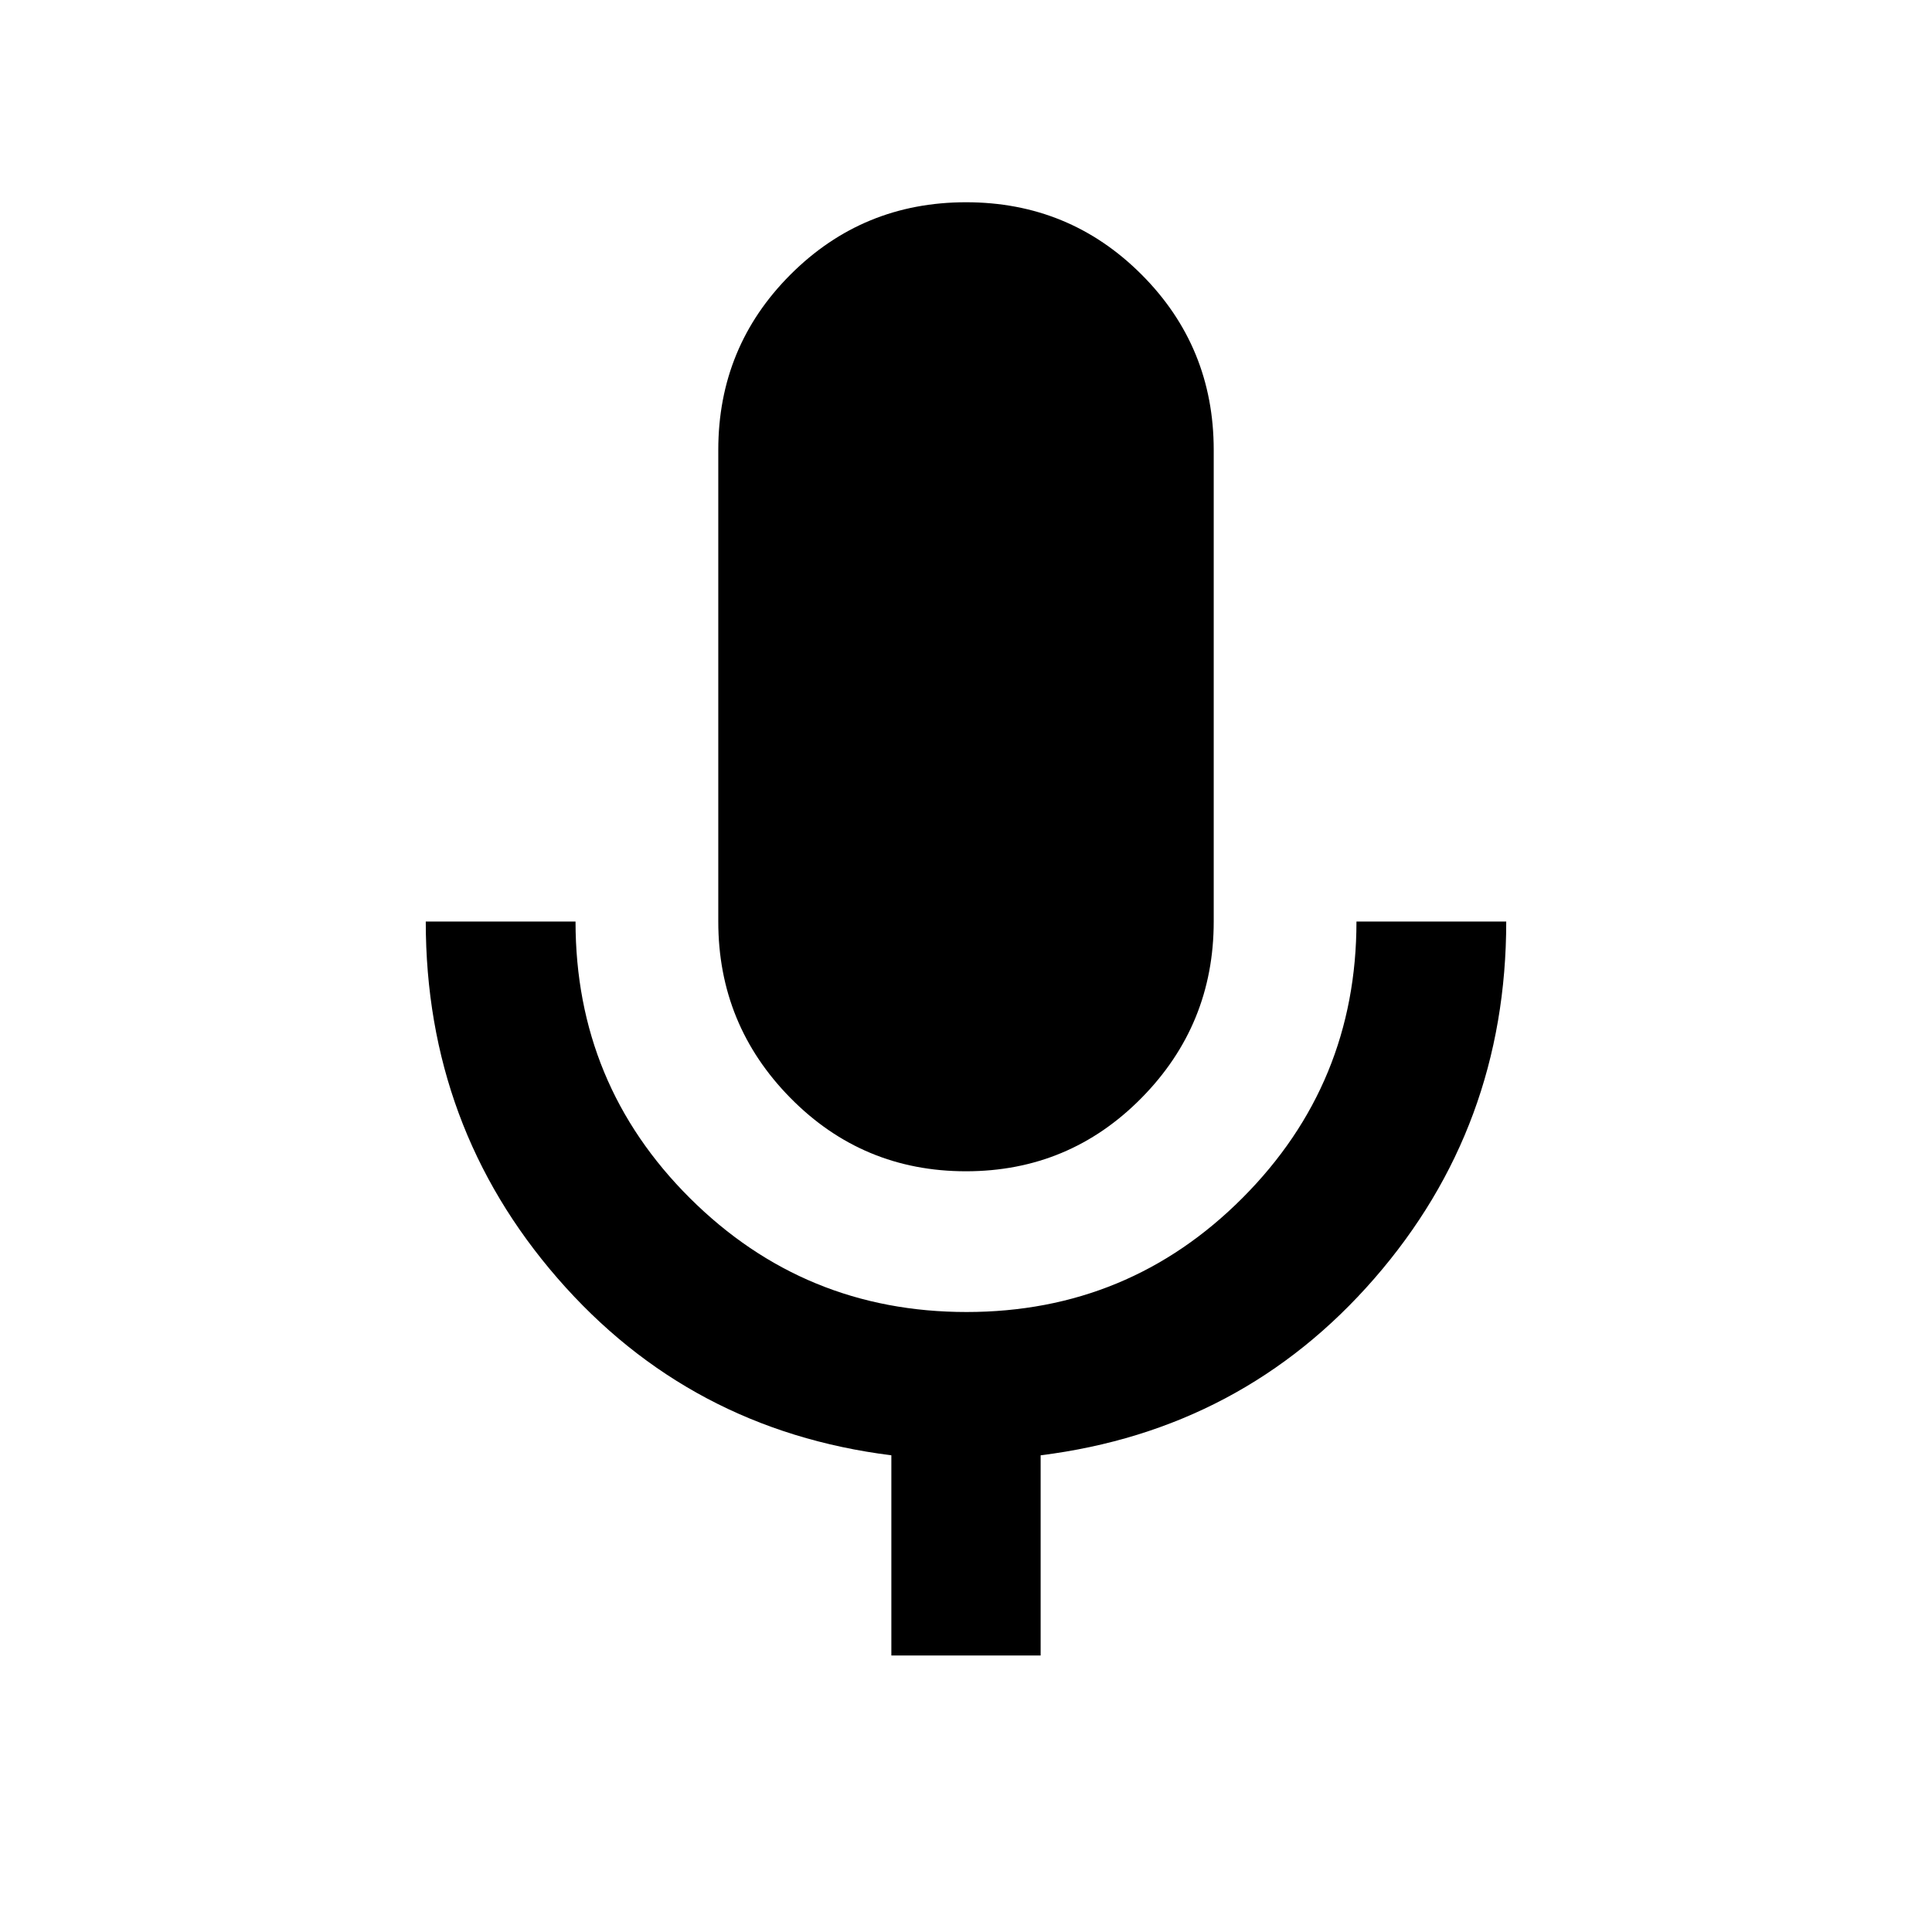 <svg xmlns="http://www.w3.org/2000/svg" height="20" viewBox="0 -960 960 960" width="20"><path d="M479.97-378q-51.3 0-87.18-36.4-35.88-36.4-35.88-87.69v-234.32q0-51.29 35.91-87.19t87.21-35.9q51.3 0 87.18 35.9 35.88 35.9 35.88 87.19v234.32q0 51.29-35.91 87.69T479.97-378Zm-37.06 240.59v-99.46q-100.36-12.58-165.85-87.95-65.5-75.37-65.5-177.27h74.42q0 80.84 56.83 137.43t137.46 56.59q80.64 0 137.19-56.75 56.56-56.75 56.56-137.27h74.42q0 102.05-65.5 177.34-65.49 75.3-165.85 87.88v99.46h-74.18Z"/></svg>